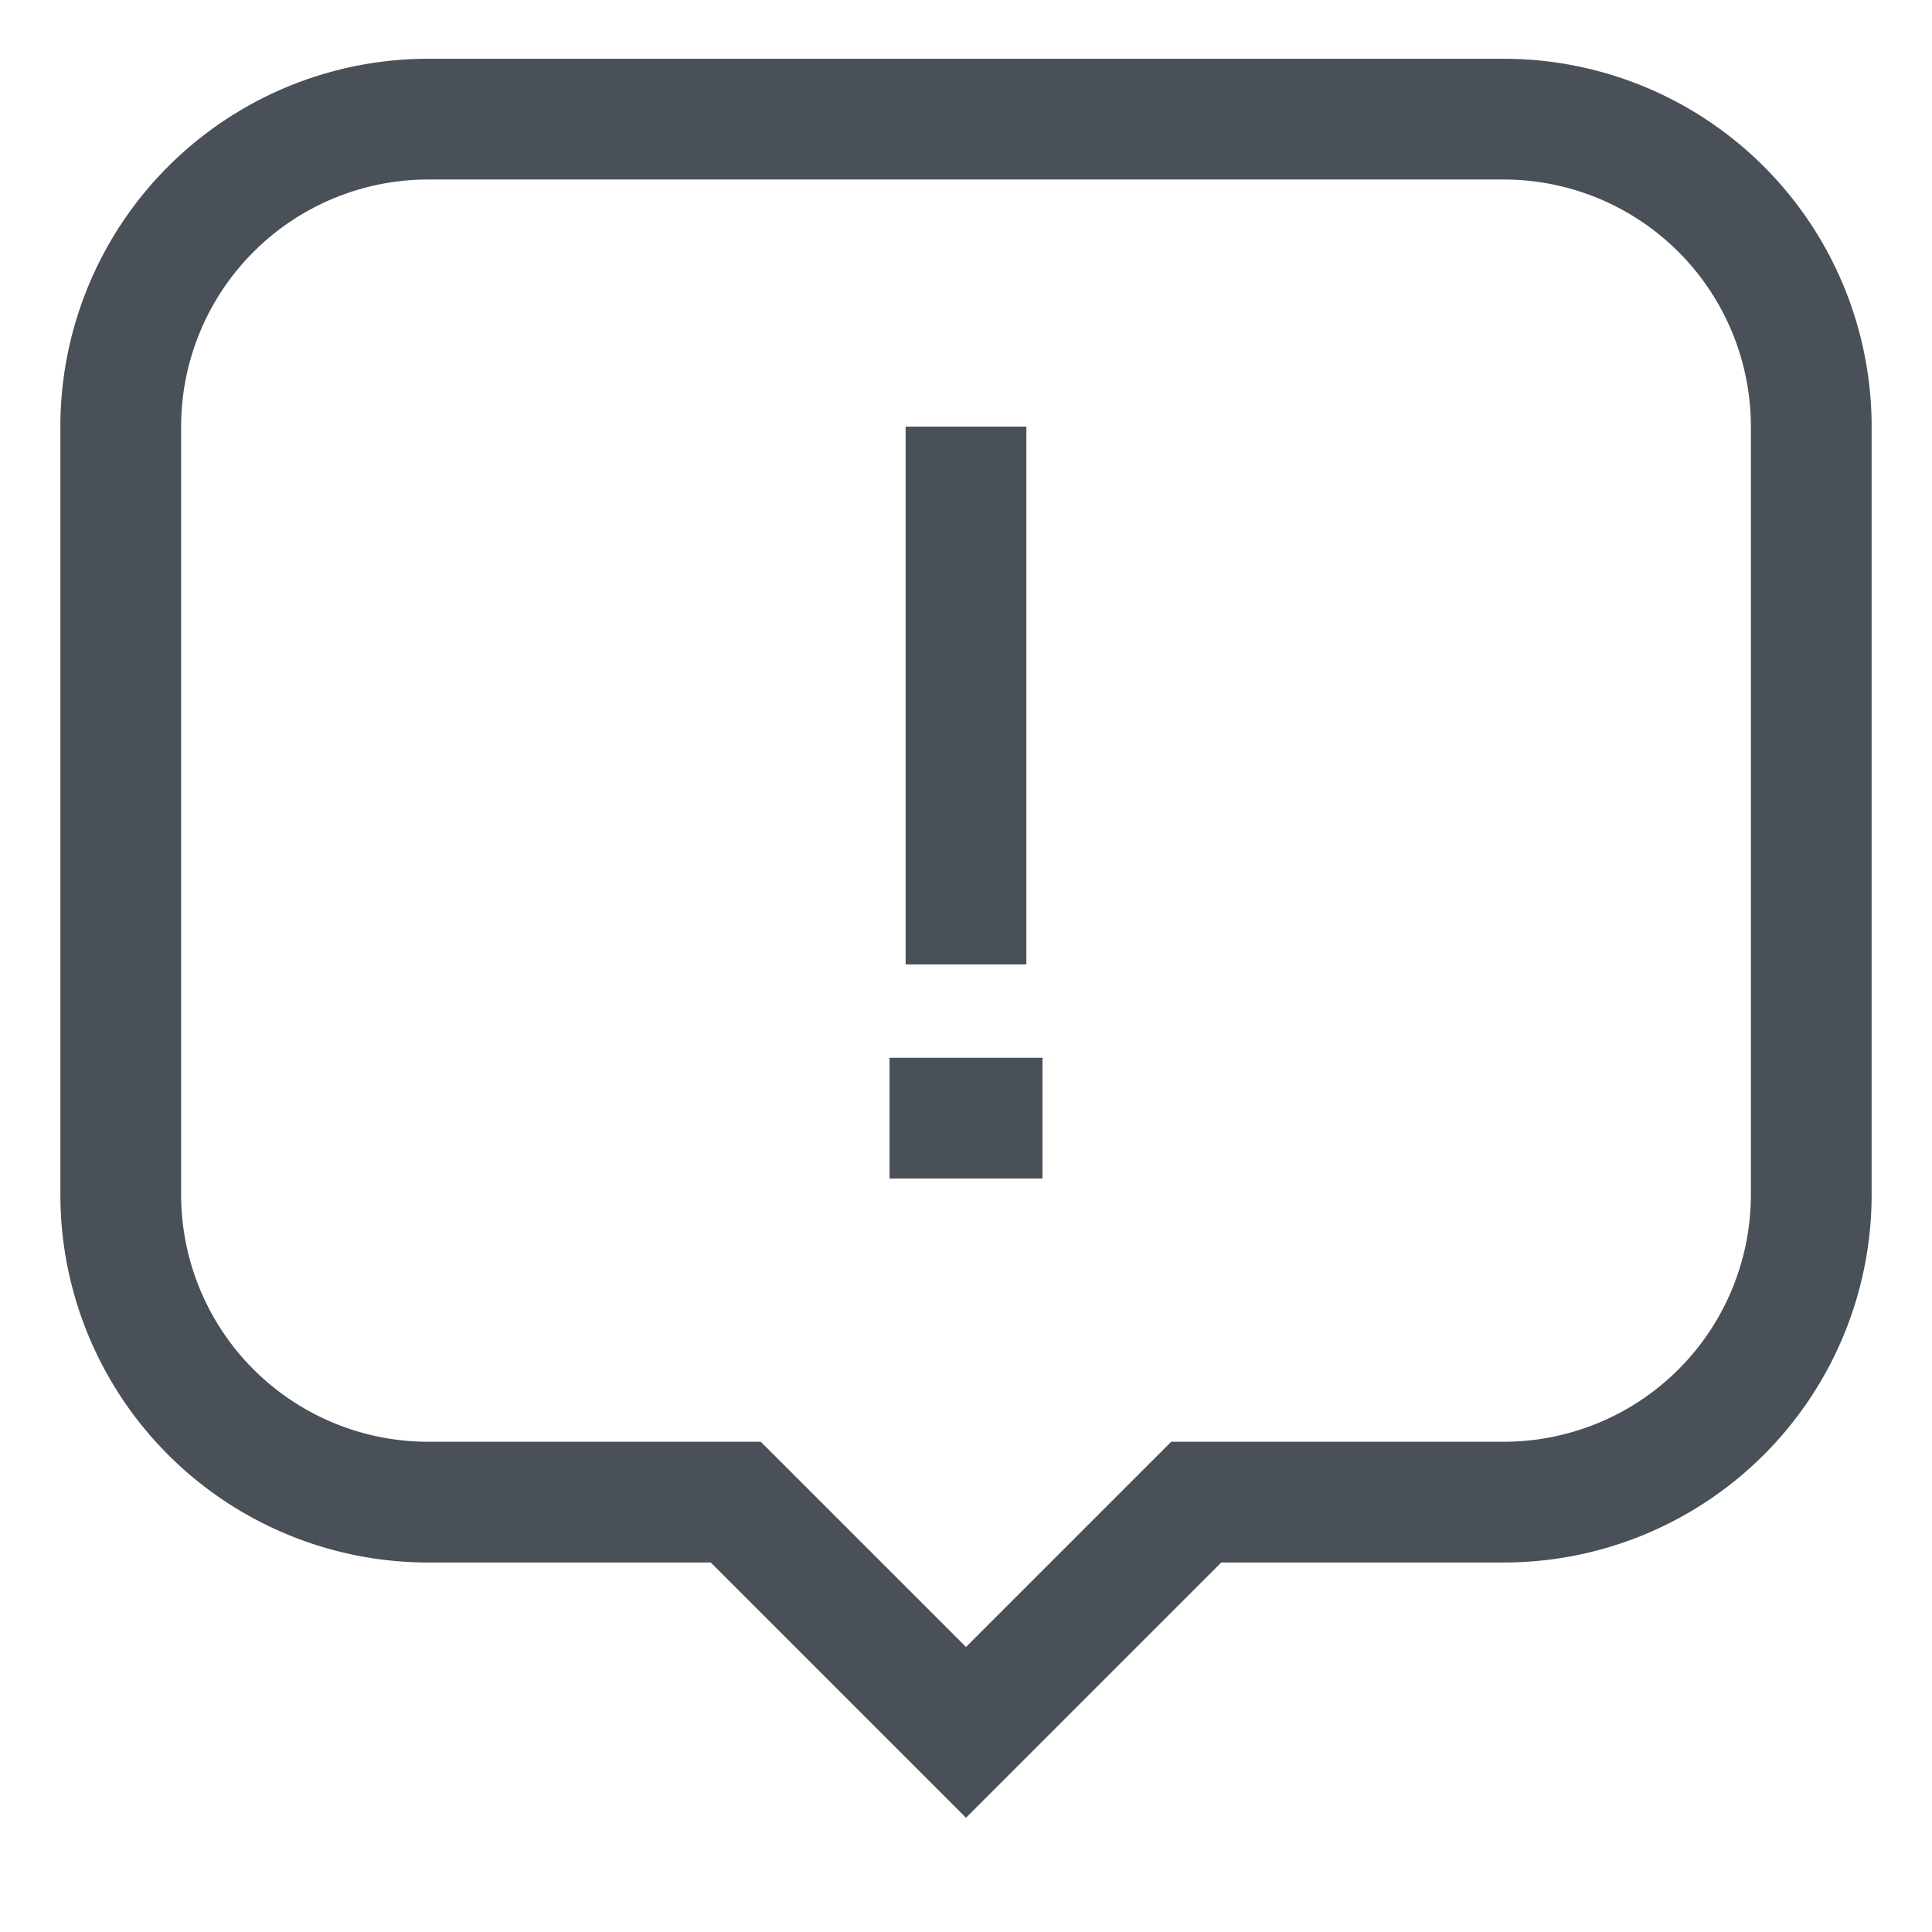 <svg id="Layer_1" data-name="Layer 1" xmlns="http://www.w3.org/2000/svg" viewBox="0 0 24 24" stroke-width="1.5" width="22" height="22" color="#495057"><defs><style>.cls-637642e7c3a86d32eae6f17d-1{fill:none;stroke:currentColor;stroke-miterlimit:10;}</style></defs><line class="cls-637642e7c3a86d32eae6f17d-1" x1="12" y1="5.3" x2="12" y2="11.98"></line><path class="cls-637642e7c3a86d32eae6f17d-1" d="M18.68,1.48H5.32A3.82,3.82,0,0,0,1.5,5.3v9.54a3.82,3.82,0,0,0,3.82,3.82H9.14L12,21.52l2.86-2.86h3.82a3.82,3.82,0,0,0,3.82-3.82V5.3A3.82,3.82,0,0,0,18.68,1.48Z"></path><line class="cls-637642e7c3a86d32eae6f17d-1" x1="11.05" y1="13.89" x2="12.95" y2="13.89"></line></svg>